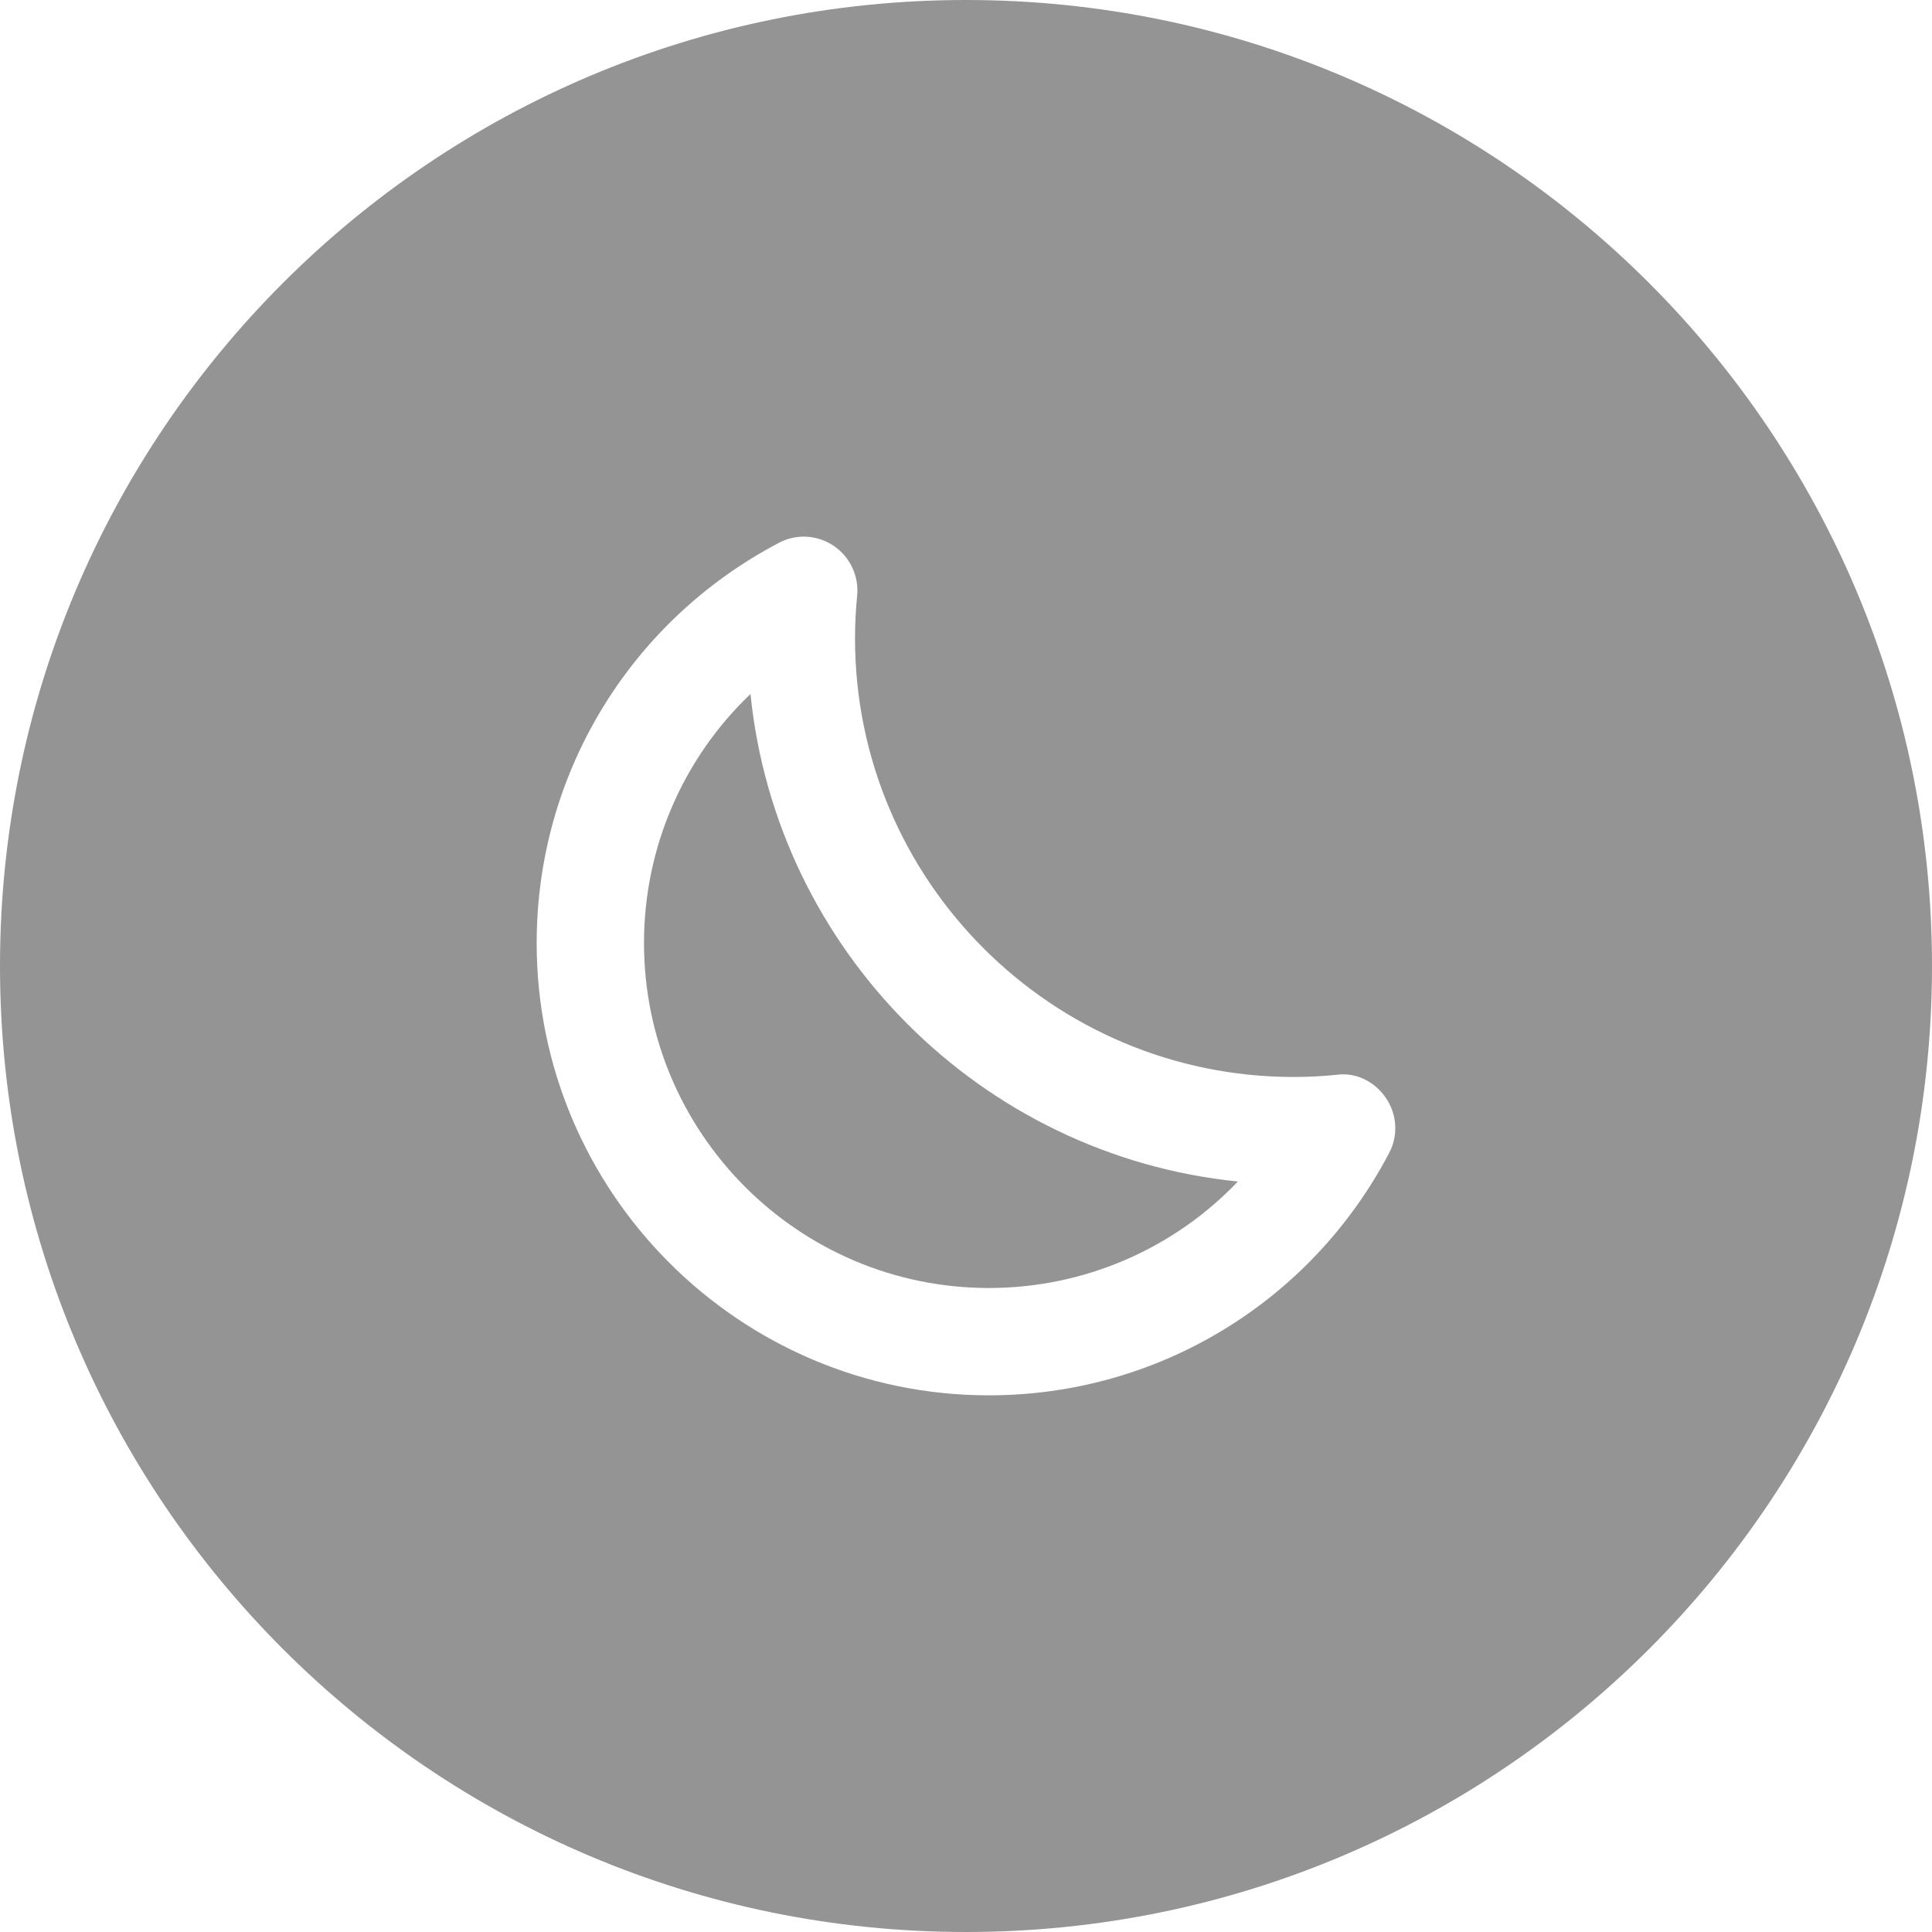 <svg width="18" height="18" viewBox="0 0 18 18" fill="none" xmlns="http://www.w3.org/2000/svg">
<path fill-rule="evenodd" clip-rule="evenodd" d="M0 9C0 13.97 4.03 18 9 18C13.97 18 18 13.97 18 9C18 4.03 13.97 0 9 0C4.03 0 0 4.03 0 9ZM6.992 6.466C6.366 7.063 6 7.895 6 8.786C6 10.559 7.441 12 9.213 12C10.104 12 10.936 11.634 11.533 11.008C9.142 10.765 7.235 8.858 6.992 6.466M5 8.786C5 7.218 5.864 5.789 7.256 5.058C7.418 4.971 7.615 4.983 7.767 5.085C7.919 5.188 8.003 5.365 7.986 5.548C7.973 5.679 7.966 5.813 7.966 5.947C7.966 8.201 9.799 10.034 12.053 10.034C12.187 10.034 12.319 10.027 12.45 10.014C12.634 9.987 12.812 10.079 12.914 10.232C13.017 10.384 13.028 10.581 12.942 10.743C12.21 12.136 10.781 13 9.213 13C6.89 13 5 11.11 5 8.786Z" fill="#949494"/>
</svg>
